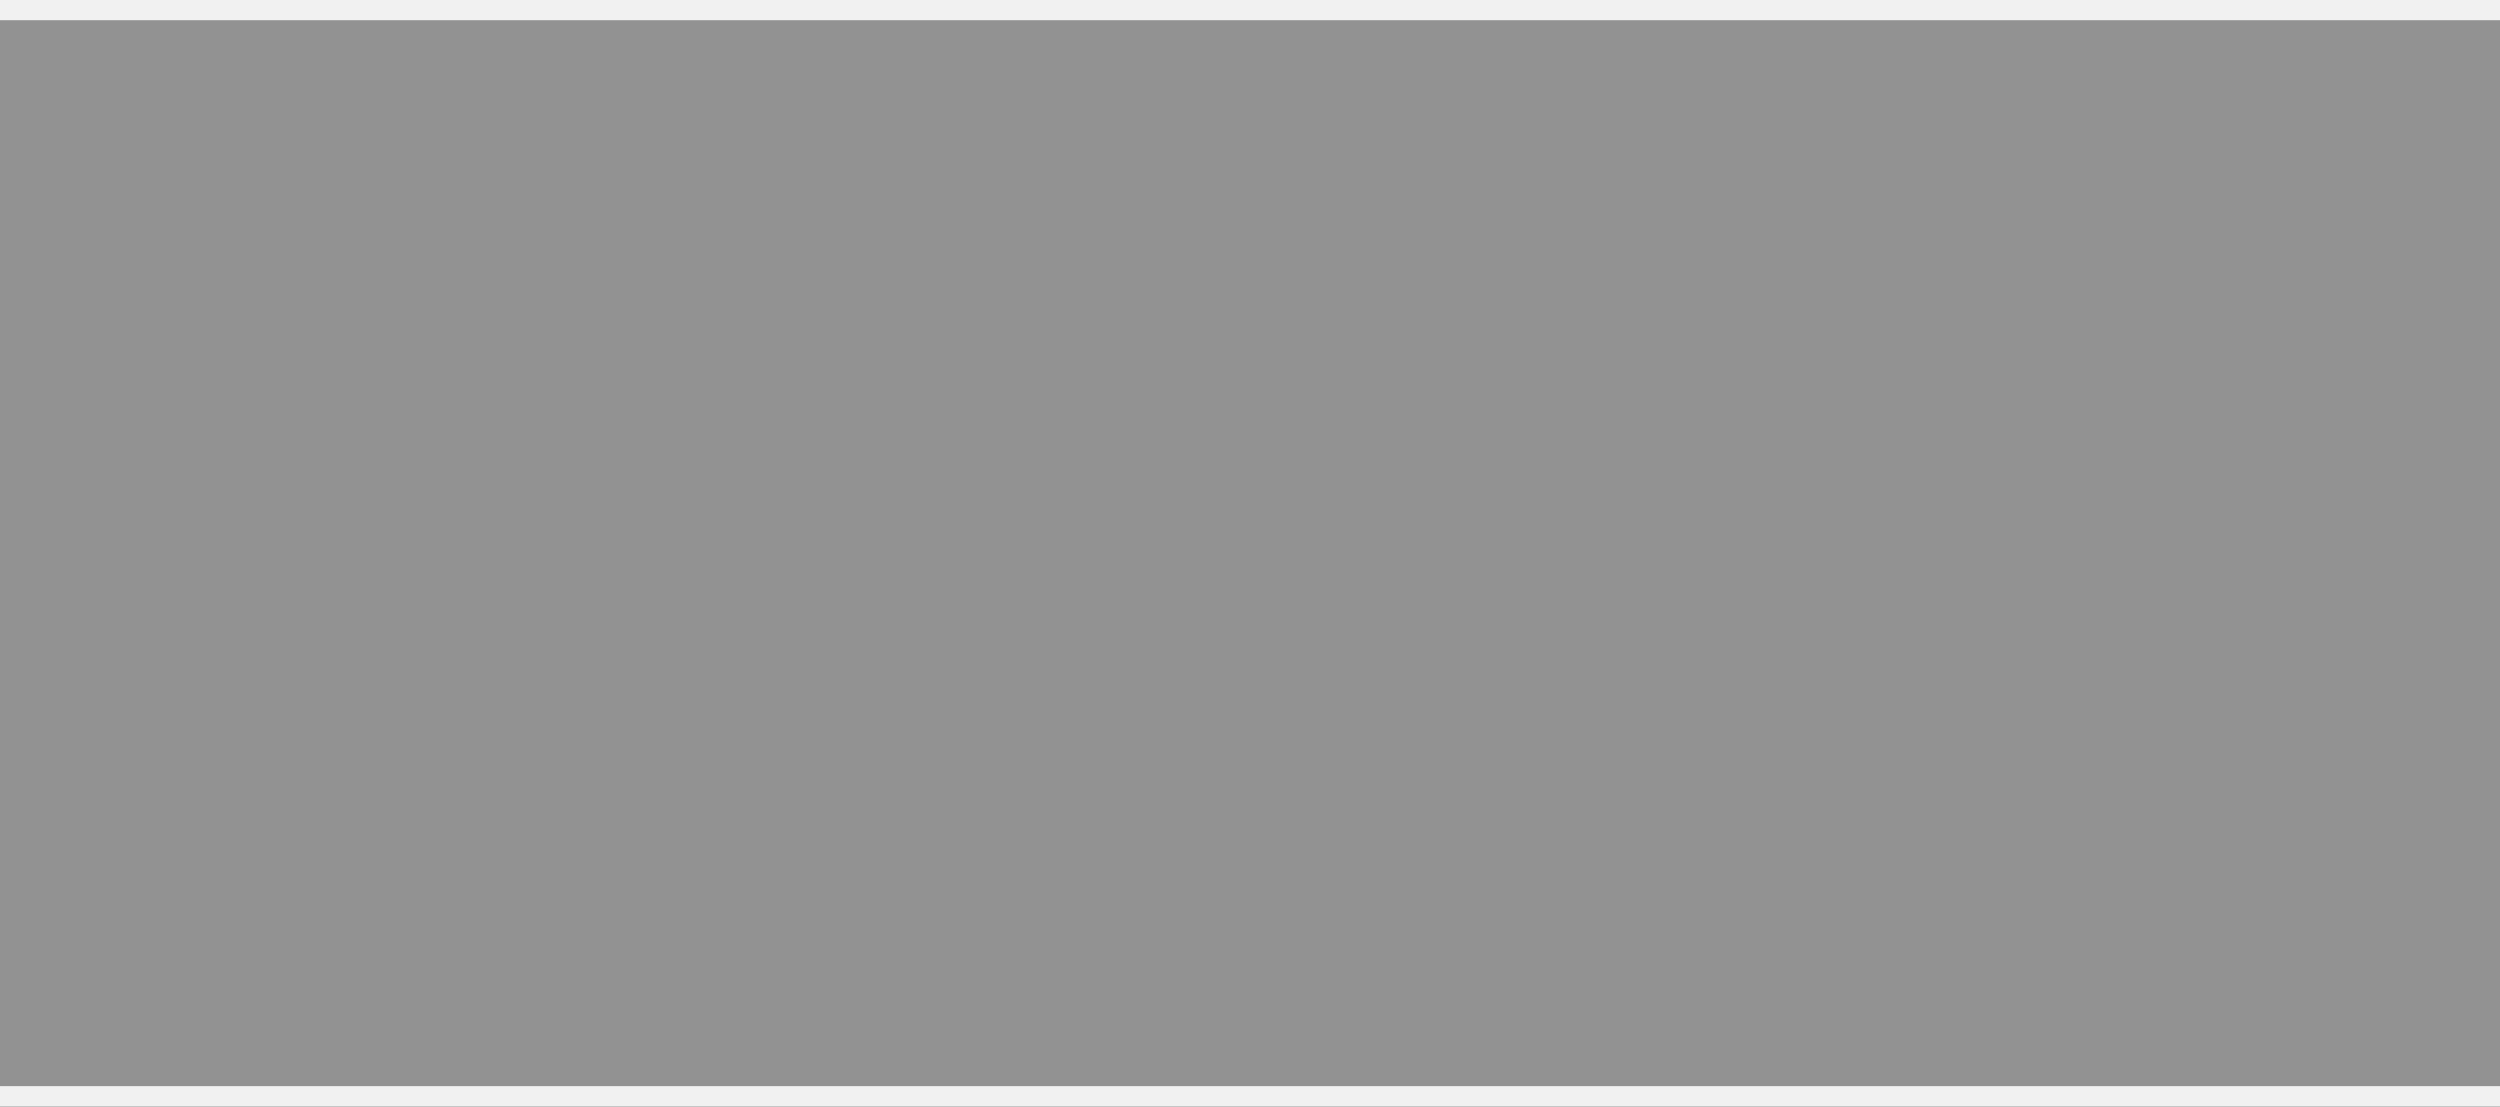 ﻿<?xml version="1.0" encoding="utf-8"?>
<svg version="1.1" xmlns:xlink="http://www.w3.org/1999/xlink" width="122px" height="54px" xmlns="http://www.w3.org/2000/svg">
  <rect width="100%" height="100%" fill="#333333" stroke="none"/>
  <g transform="matrix(1 0 0 1 -547 -609 )">
    <path d="M 547 610  L 669 610  L 669 662  L 547 662  L 547 610  Z " fill-rule="nonzero" fill="#f2f2f2" stroke="none" fill-opacity="0.498" />
    <path d="M 547 609.5  L 669 609.5  M 669 662.5  L 547 662.5  " stroke-width="1" stroke="#f2f2f2" fill="none" stroke-opacity="0.988" />
  </g>
</svg>